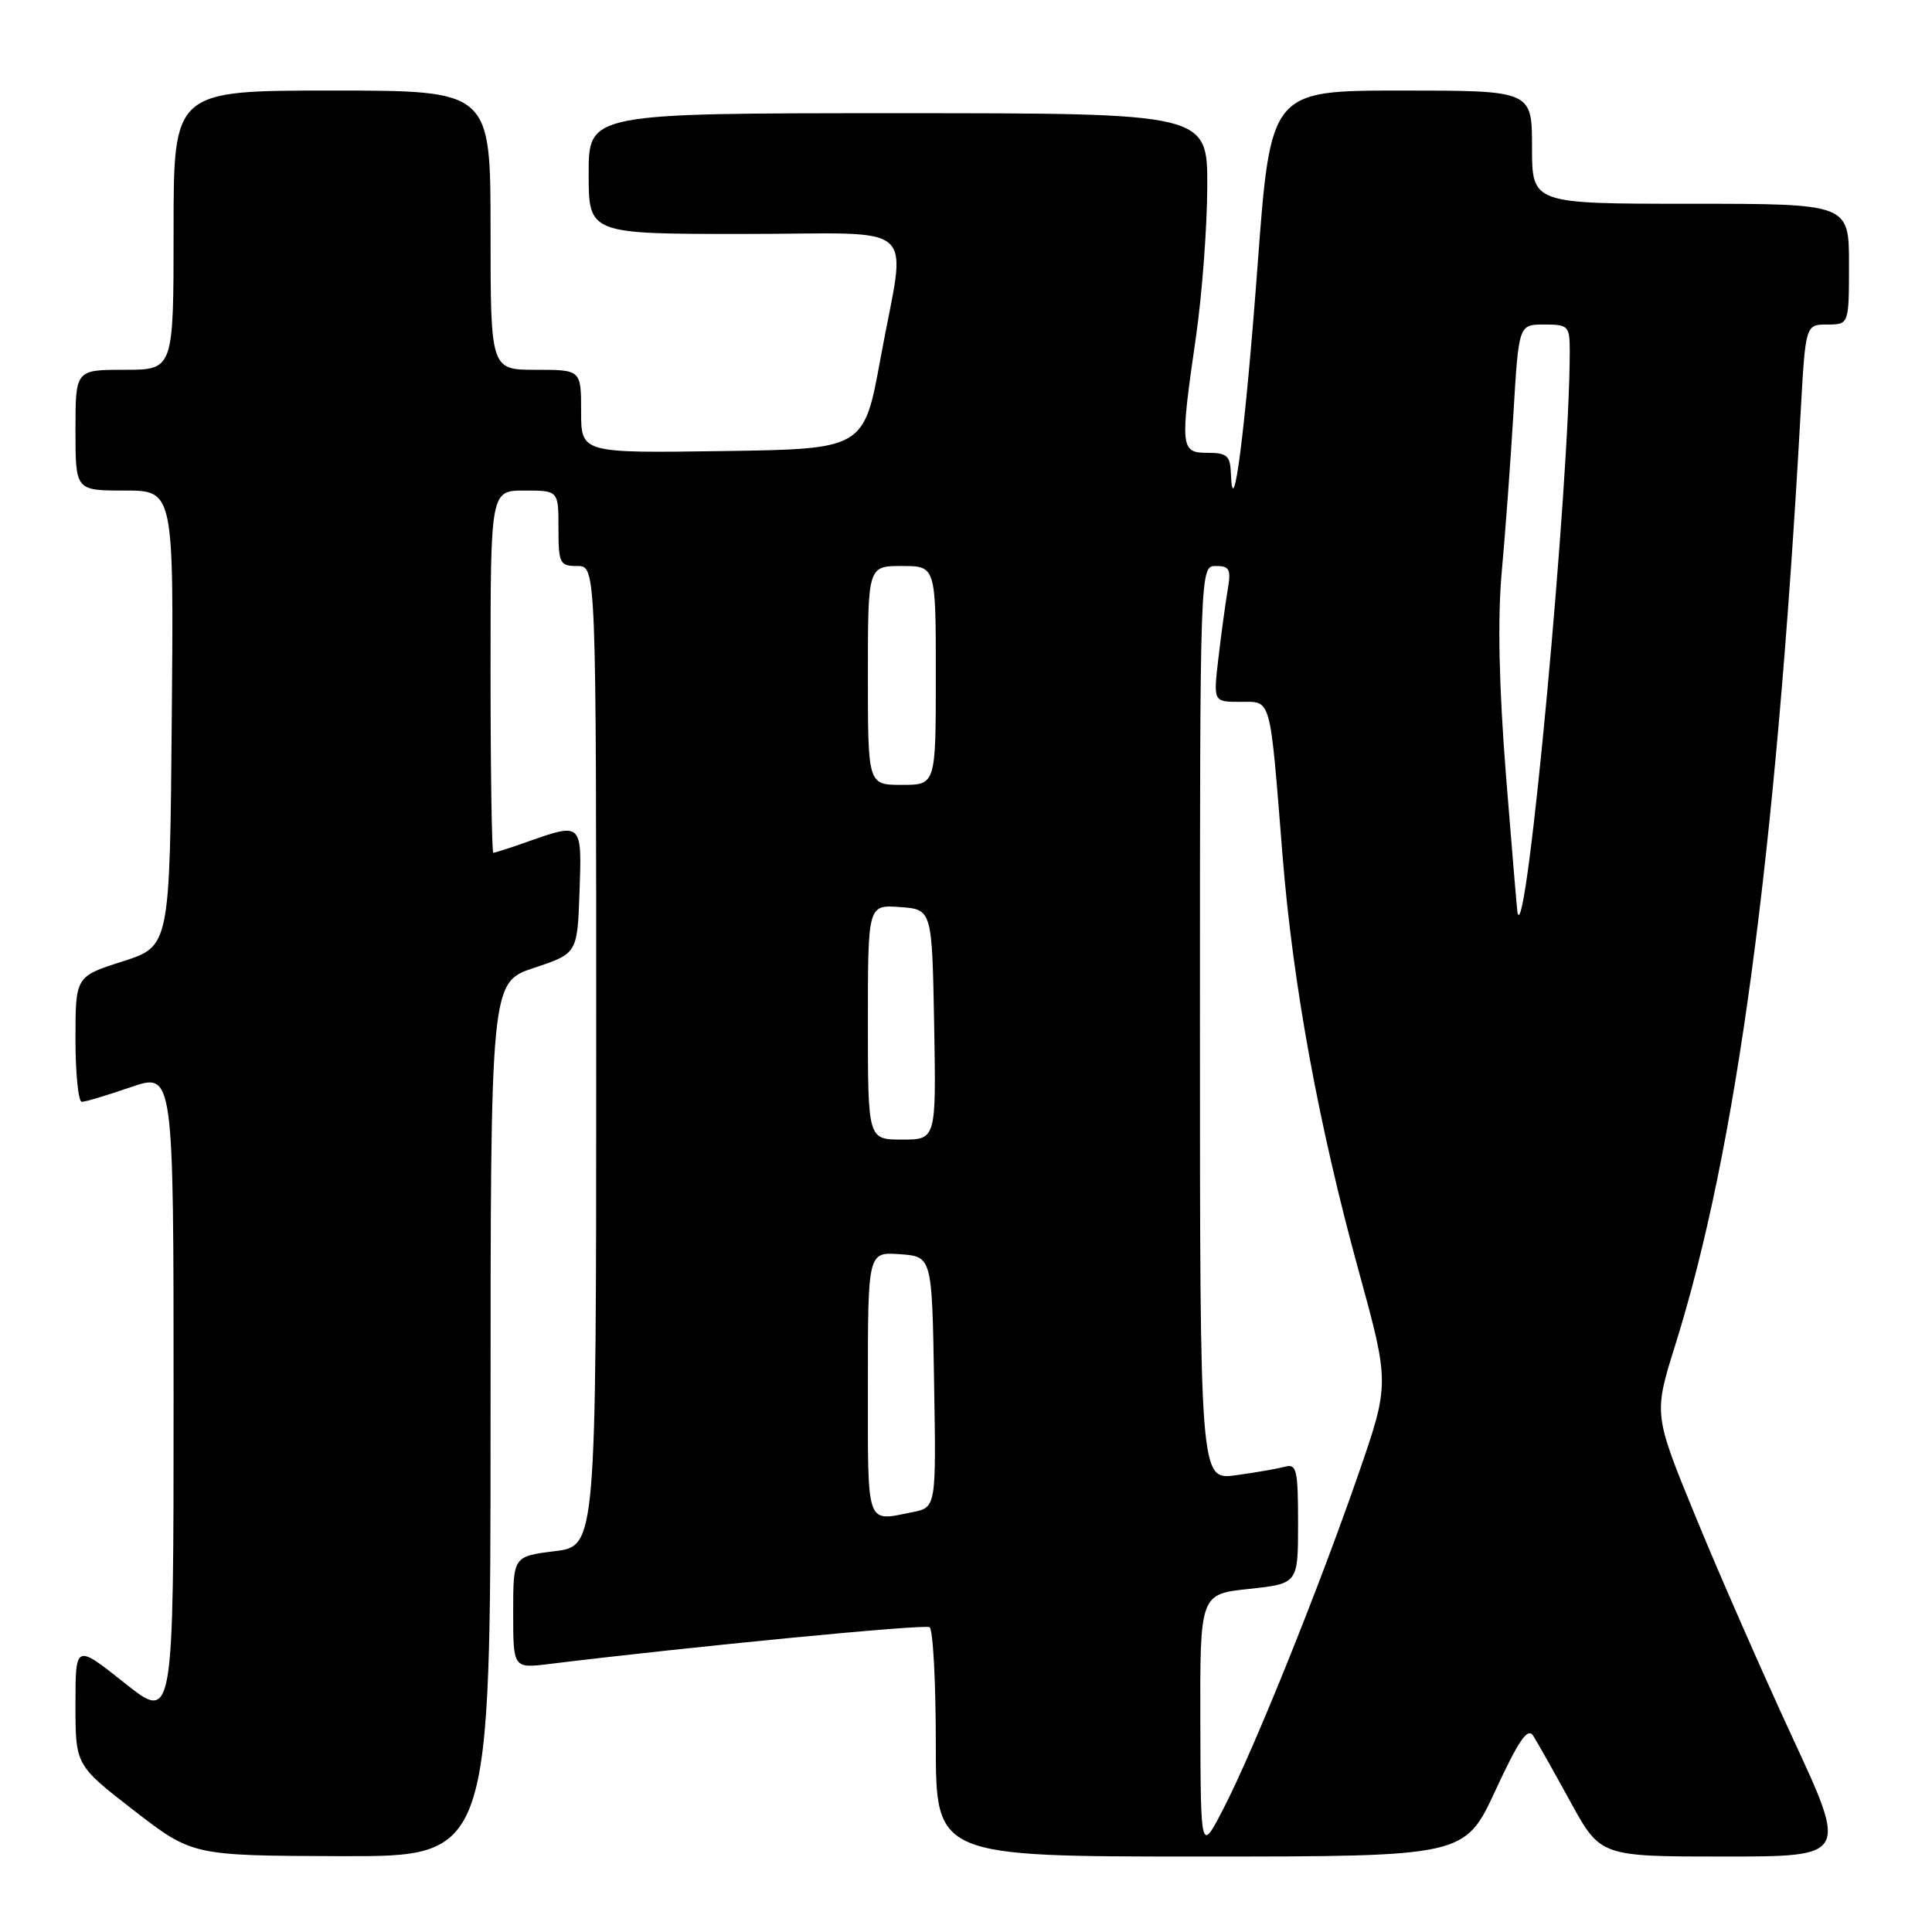 <?xml version="1.0" encoding="UTF-8" standalone="no"?>
<!DOCTYPE svg PUBLIC "-//W3C//DTD SVG 1.1//EN" "http://www.w3.org/Graphics/SVG/1.1/DTD/svg11.dtd" >
<svg xmlns="http://www.w3.org/2000/svg" xmlns:xlink="http://www.w3.org/1999/xlink" version="1.1" viewBox="0 0 256 256">
 <g >
 <path fill="currentColor"
d=" M 65.00 188.08 C 65.00 130.17 65.00 130.17 70.75 128.25 C 76.50 126.34 76.50 126.34 76.79 118.17 C 77.12 109.00 77.11 108.99 70.00 111.50 C 67.66 112.33 65.58 113.00 65.37 113.00 C 65.17 113.00 65.00 102.20 65.00 89.00 C 65.00 65.00 65.00 65.00 69.50 65.00 C 74.00 65.00 74.00 65.00 74.00 70.00 C 74.00 74.67 74.17 75.00 76.50 75.00 C 79.00 75.00 79.00 75.00 79.00 139.93 C 79.00 204.86 79.00 204.86 73.50 205.54 C 68.00 206.23 68.00 206.23 68.00 213.65 C 68.00 221.07 68.00 221.07 72.75 220.49 C 91.86 218.15 122.50 215.19 123.17 215.61 C 123.63 215.89 124.00 222.84 124.00 231.06 C 124.00 246.00 124.00 246.00 159.05 246.00 C 194.09 246.00 194.09 246.00 198.15 237.25 C 201.26 230.54 202.43 228.85 203.16 230.00 C 203.69 230.82 205.90 234.76 208.09 238.75 C 212.07 246.00 212.07 246.00 228.45 246.00 C 244.83 246.00 244.83 246.00 237.50 230.21 C 233.48 221.52 227.69 208.33 224.65 200.90 C 219.11 187.39 219.11 187.39 221.99 178.19 C 230.09 152.36 235.32 113.46 238.59 54.75 C 239.24 43.00 239.24 43.00 242.12 43.00 C 245.00 43.00 245.00 43.00 245.00 35.00 C 245.00 27.00 245.00 27.00 224.00 27.00 C 203.00 27.00 203.00 27.00 203.00 19.50 C 203.00 12.00 203.00 12.00 185.68 12.00 C 168.36 12.00 168.36 12.00 166.63 35.25 C 165.01 57.00 163.37 69.84 163.10 62.75 C 163.01 60.38 162.58 60.00 160.00 60.00 C 156.40 60.00 156.34 59.35 158.49 44.50 C 159.28 39.00 159.95 30.11 159.97 24.75 C 160.00 15.00 160.00 15.00 119.00 15.00 C 78.00 15.00 78.00 15.00 78.00 23.00 C 78.00 31.00 78.00 31.00 98.50 31.00 C 122.44 31.00 120.07 28.85 116.67 47.50 C 114.48 59.50 114.48 59.50 95.74 59.77 C 77.00 60.04 77.00 60.04 77.00 54.52 C 77.00 49.00 77.00 49.00 71.00 49.00 C 65.00 49.00 65.00 49.00 65.00 30.50 C 65.00 12.00 65.00 12.00 44.00 12.00 C 23.00 12.00 23.00 12.00 23.00 30.50 C 23.00 49.00 23.00 49.00 16.50 49.00 C 10.00 49.00 10.00 49.00 10.00 57.00 C 10.00 65.00 10.00 65.00 16.51 65.00 C 23.03 65.00 23.03 65.00 22.76 95.19 C 22.50 125.39 22.50 125.39 16.25 127.39 C 10.00 129.39 10.00 129.39 10.00 137.69 C 10.00 142.26 10.38 146.00 10.84 146.00 C 11.31 146.00 14.23 145.12 17.34 144.05 C 23.00 142.11 23.00 142.11 23.00 185.14 C 23.00 228.17 23.00 228.17 16.50 223.00 C 10.00 217.83 10.00 217.83 10.00 225.87 C 10.00 233.90 10.00 233.90 17.75 239.90 C 25.50 245.89 25.50 245.89 45.25 245.95 C 65.00 246.00 65.00 246.00 65.00 188.08 Z  M 159.05 228.37 C 159.00 211.23 159.00 211.23 165.50 210.54 C 172.00 209.84 172.00 209.84 172.00 201.85 C 172.00 194.73 171.81 193.92 170.25 194.35 C 169.29 194.61 166.36 195.12 163.75 195.48 C 159.00 196.12 159.00 196.12 159.00 135.56 C 159.00 75.00 159.00 75.00 161.11 75.00 C 162.94 75.00 163.15 75.43 162.66 78.25 C 162.36 80.04 161.81 84.09 161.44 87.25 C 160.77 93.00 160.77 93.00 164.34 93.00 C 168.52 93.00 168.23 91.95 169.94 113.32 C 171.32 130.53 174.72 149.06 180.04 168.43 C 184.14 183.36 184.14 183.36 179.96 195.43 C 174.70 210.61 166.12 231.89 162.14 239.60 C 159.10 245.50 159.10 245.50 159.05 228.37 Z  M 115.00 183.44 C 115.00 165.89 115.00 165.89 119.25 166.19 C 123.50 166.50 123.50 166.50 123.77 183.12 C 124.05 199.74 124.05 199.74 120.90 200.37 C 114.68 201.61 115.00 202.53 115.00 183.44 Z  M 115.00 135.44 C 115.00 119.89 115.00 119.89 119.25 120.19 C 123.50 120.50 123.50 120.50 123.78 135.75 C 124.05 151.00 124.05 151.00 119.53 151.00 C 115.00 151.00 115.00 151.00 115.00 135.44 Z  M 201.09 121.00 C 201.02 120.72 200.33 112.51 199.55 102.75 C 198.61 90.76 198.43 81.99 198.99 75.75 C 199.46 70.66 200.15 61.21 200.54 54.75 C 201.24 43.00 201.24 43.00 204.62 43.00 C 207.82 43.00 208.00 43.19 208.00 46.54 C 208.00 63.87 202.28 125.53 201.09 121.00 Z  M 115.00 89.50 C 115.00 75.00 115.00 75.00 119.50 75.00 C 124.00 75.00 124.00 75.00 124.00 89.50 C 124.00 104.00 124.00 104.00 119.50 104.00 C 115.00 104.00 115.00 104.00 115.00 89.50 Z "/>
</g>
</svg>